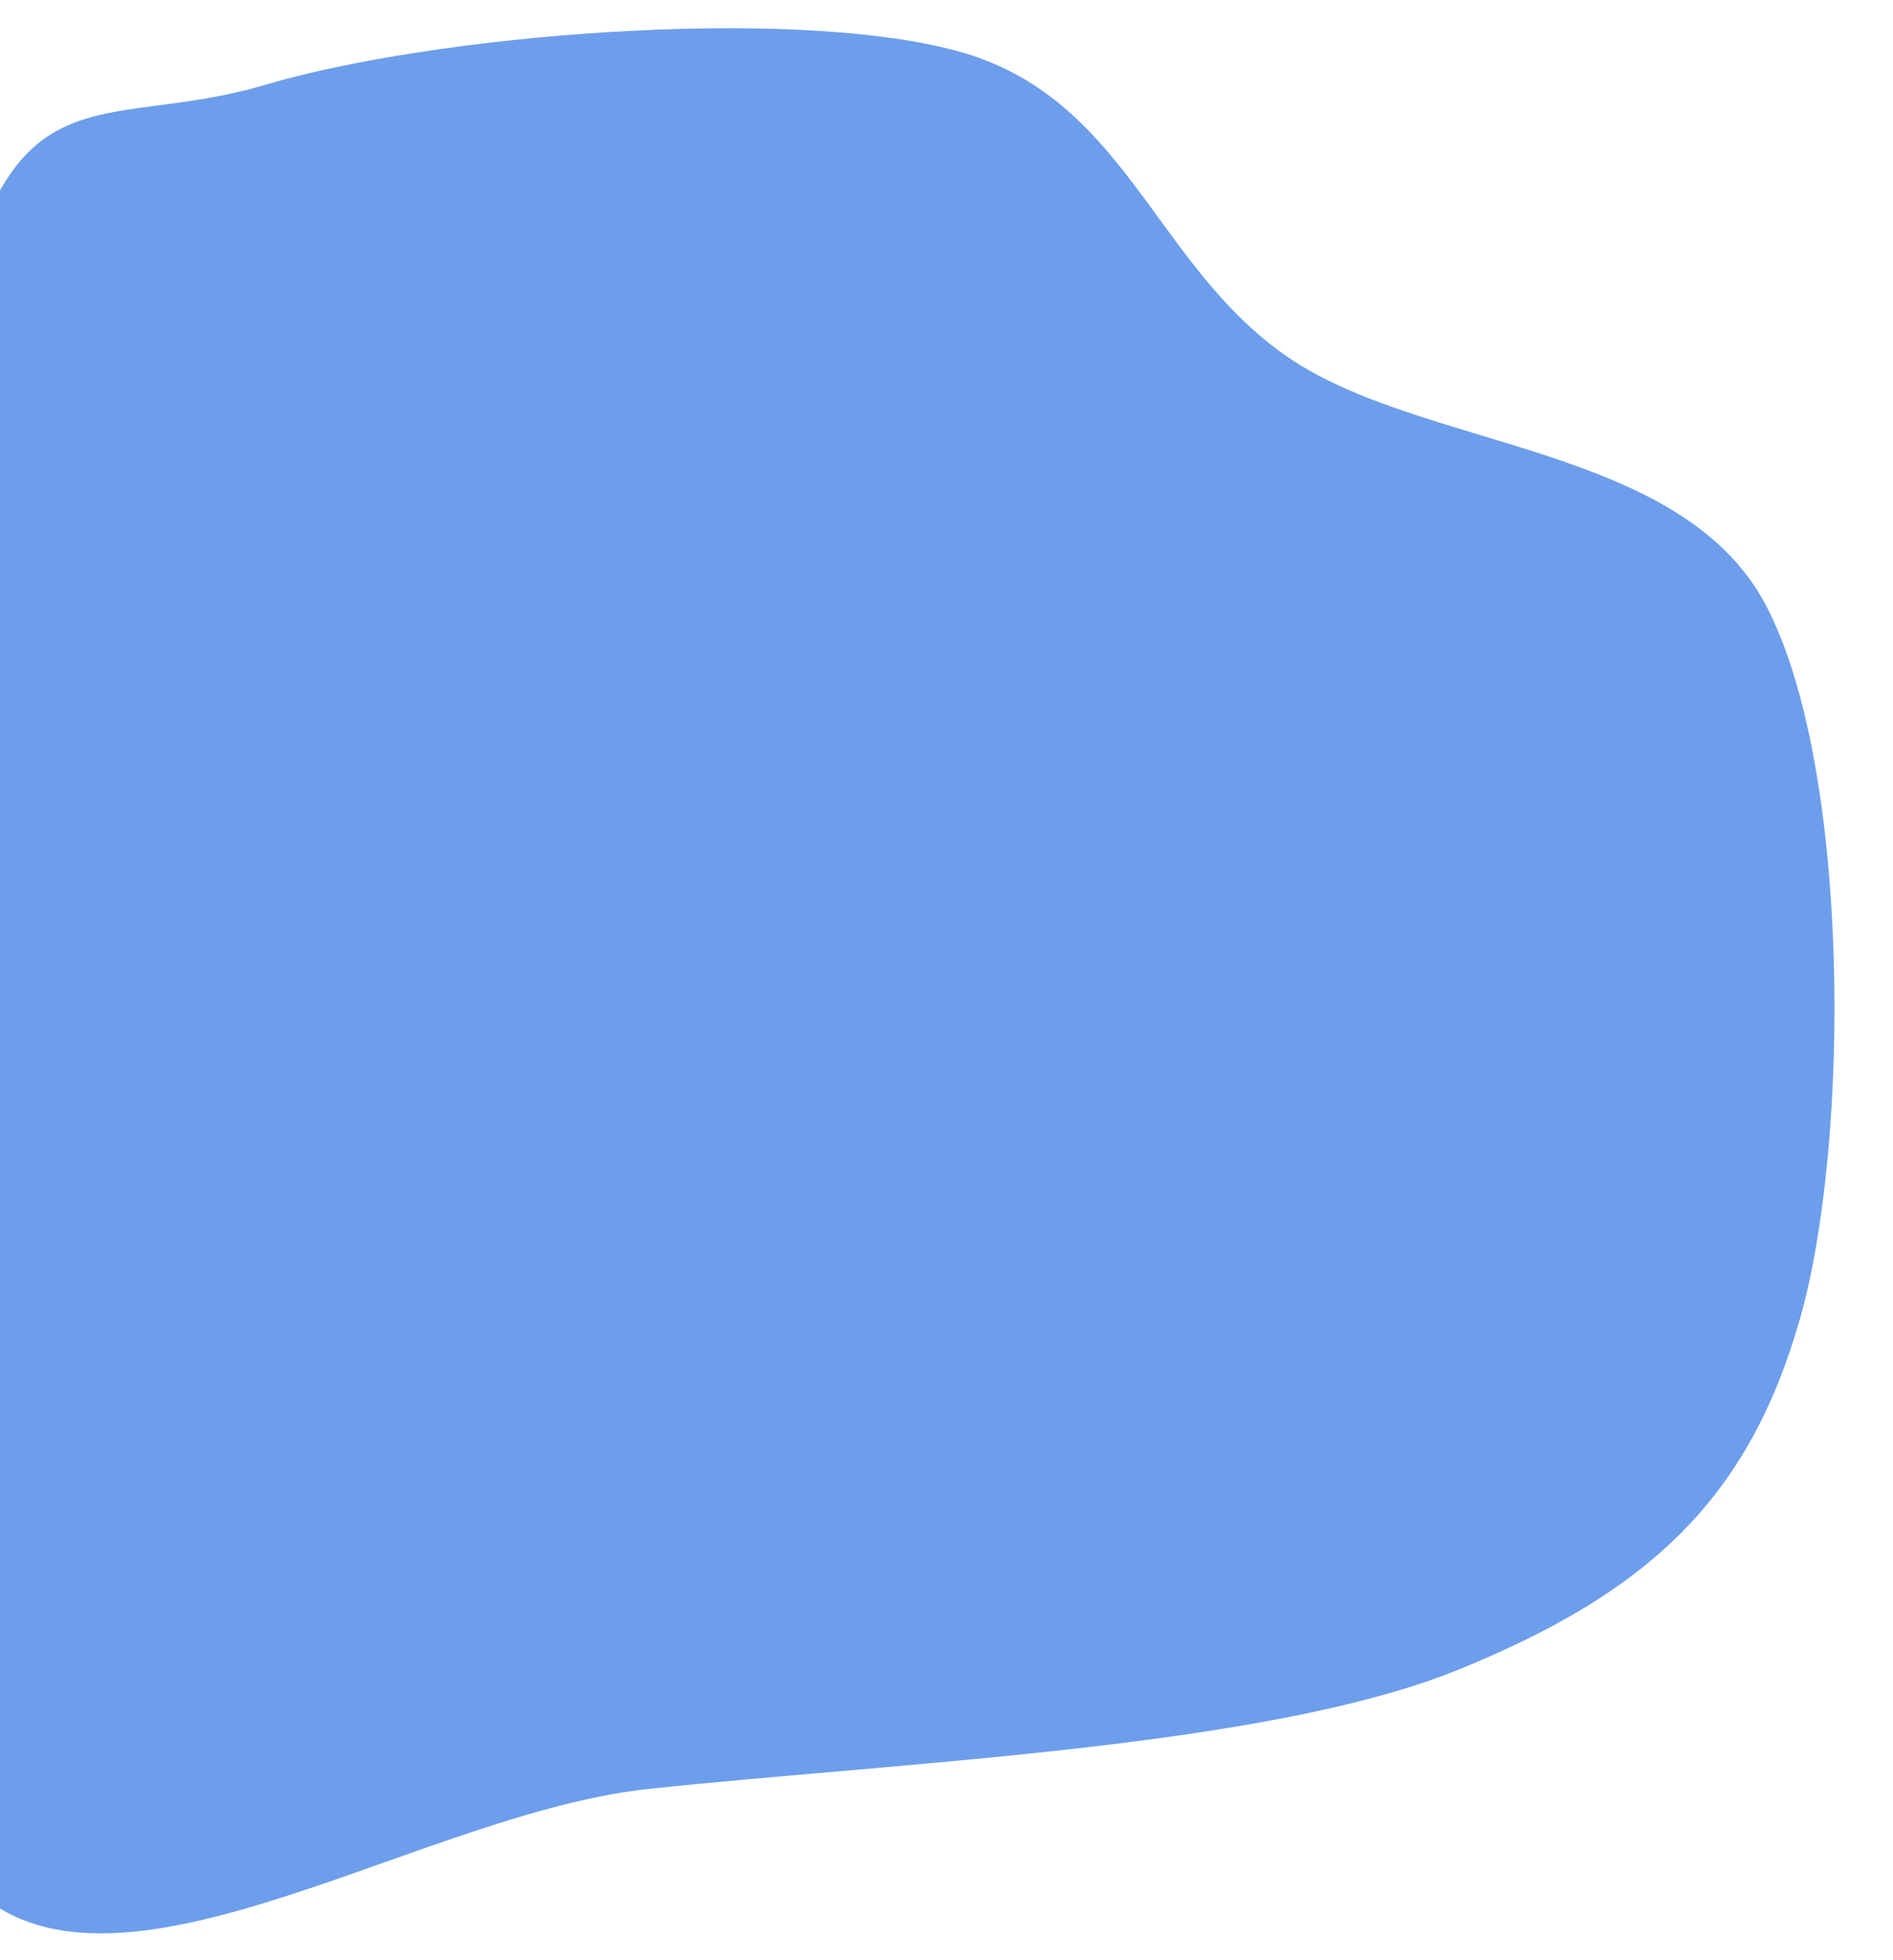 <svg version="1.1" viewBox="0.0 0.0 304.134 314.948" fill="none" stroke="none" stroke-linecap="square" stroke-miterlimit="10" xmlns:xlink="http://www.w3.org/1999/xlink" xmlns="http://www.w3.org/2000/svg"><clipPath id="p.0"><path d="m0 0l304.134 0l0 314.947l-304.134 0l0 -314.947z" clip-rule="nonzero"/></clipPath><g clip-path="url(#p.0)"><path fill="#000000" fill-opacity="0.0" d="m0 0l304.134 0l0 314.947l-304.134 0z" fill-rule="evenodd"/><path fill="#000000" fill-opacity="0.0" d="m65.635 409.966l148.945 0l0 248.031l-148.945 0z" fill-rule="evenodd"/><path fill="#6d9eeb" d="m-8 56.063c8.9 -46.782 23.733 -34.459 50.661 -42.446c26.928 -7.987 83.523 -12.78 110.908 -5.478c27.385 7.302 31.722 34.458 53.402 49.291c21.68 14.833 62.985 13.921 76.677 39.709c13.692 25.787 13.691 86.49 5.475 115.016c-8.216 28.526 -23.962 43.588 -54.769 56.139c-30.808 12.551 -89.227 14.832 -130.076 19.168c-40.849 4.336 -96.303 45.414 -115.016 6.848c-18.713 -38.566 -6.162 -191.465 2.738 -238.247z" fill-rule="evenodd"/></g></svg>